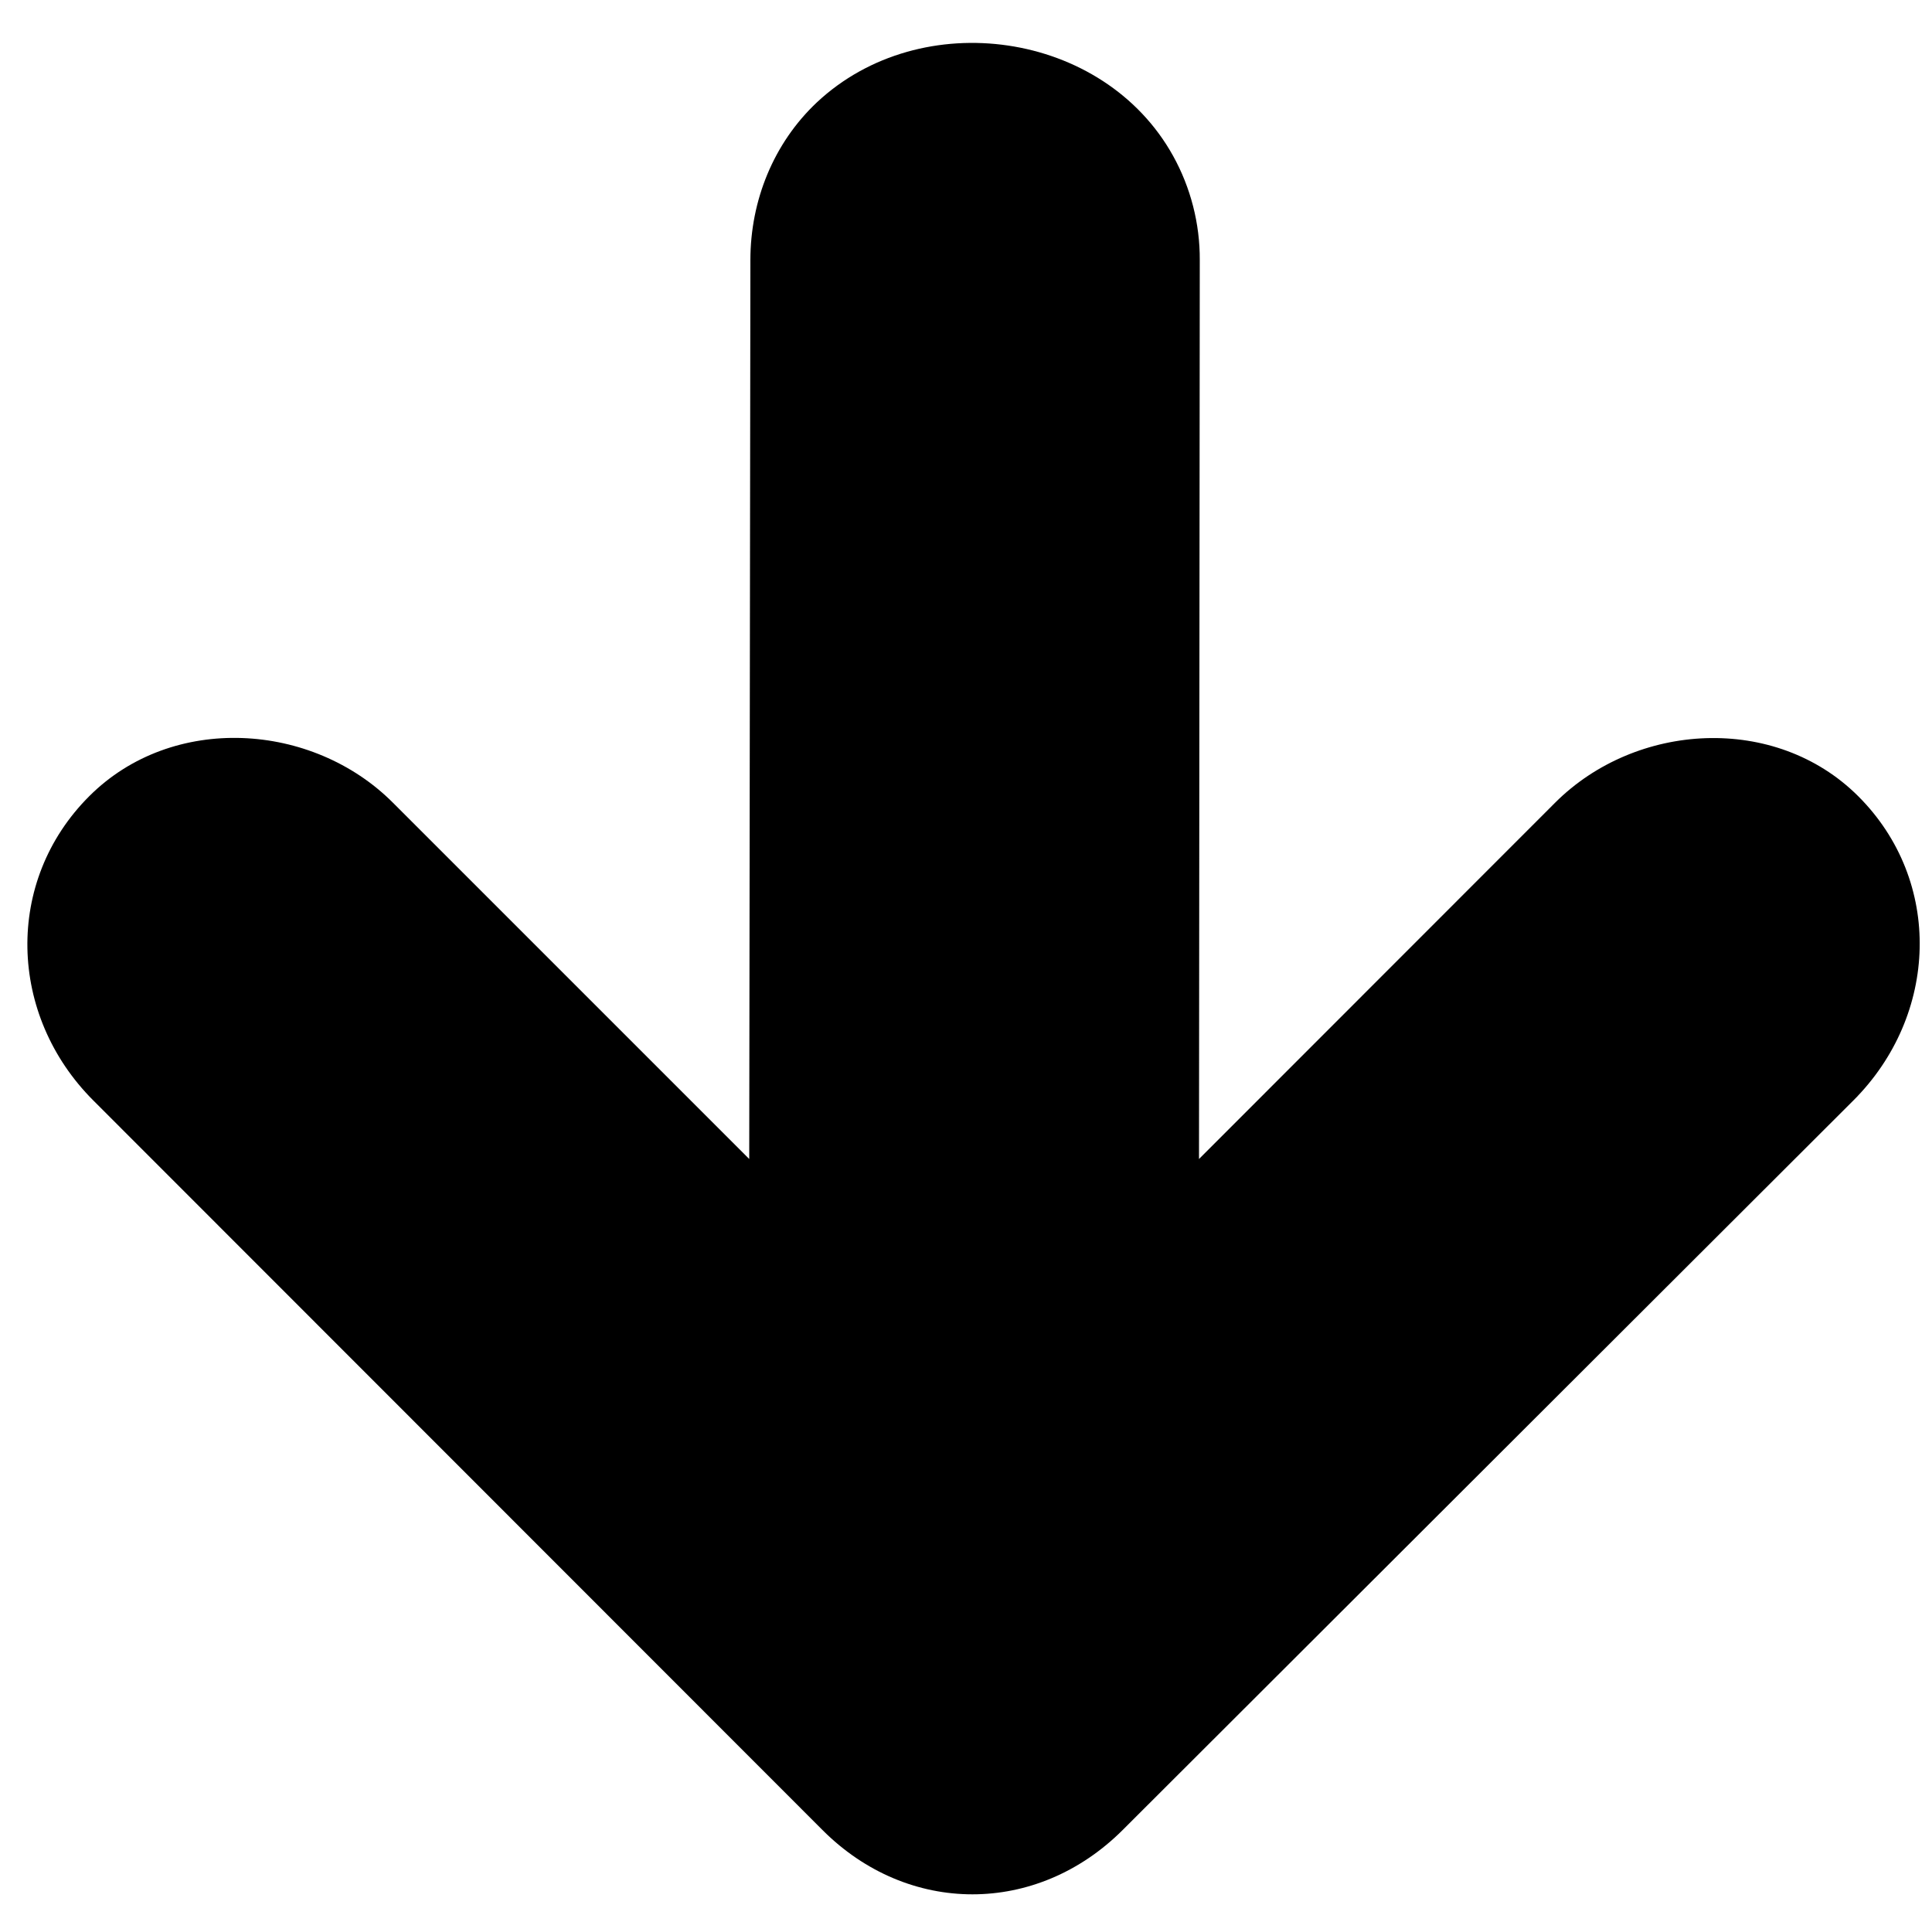 <?xml version="1.0" encoding="utf-8"?>
<!-- Generator: Adobe Illustrator 18.0.0, SVG Export Plug-In . SVG Version: 6.00 Build 0)  -->
<!DOCTYPE svg PUBLIC "-//W3C//DTD SVG 1.1//EN" "http://www.w3.org/Graphics/SVG/1.1/DTD/svg11.dtd">
<svg version="1.1" id="Capa_1" xmlns="http://www.w3.org/2000/svg" xmlns:xlink="http://www.w3.org/1999/xlink" x="0px" y="0px"
	 width="1000px" height="1000px" viewBox="0 0 1000 1000" enable-background="new 0 0 1000 1000" xml:space="preserve">
<path d="M959.2,569.7c0,0-378.1,377.5-378.1,377.5c-44.5,44.4-111.1,44.4-155.4,0L48.4,569.7C4.1,525.5,2.2,456,46.2,412.1
	c43-43,115.5-38.4,157.2,3.4l184.4,184.4c0,0,0.6-465.1,0.6-465.3c0-30.8,12-60.5,34.4-81.6c54-50.6,148.5-37.1,184.4,27.7
	c9.1,16.4,13.9,35.1,13.8,53.9l-0.4,465.3c0,0,184.2-184.3,184.3-184.4c41.9-41.9,114.1-46.1,156.9-3.4
	C1005.8,456,1003.5,525.5,959.2,569.7z"/>
</svg>
